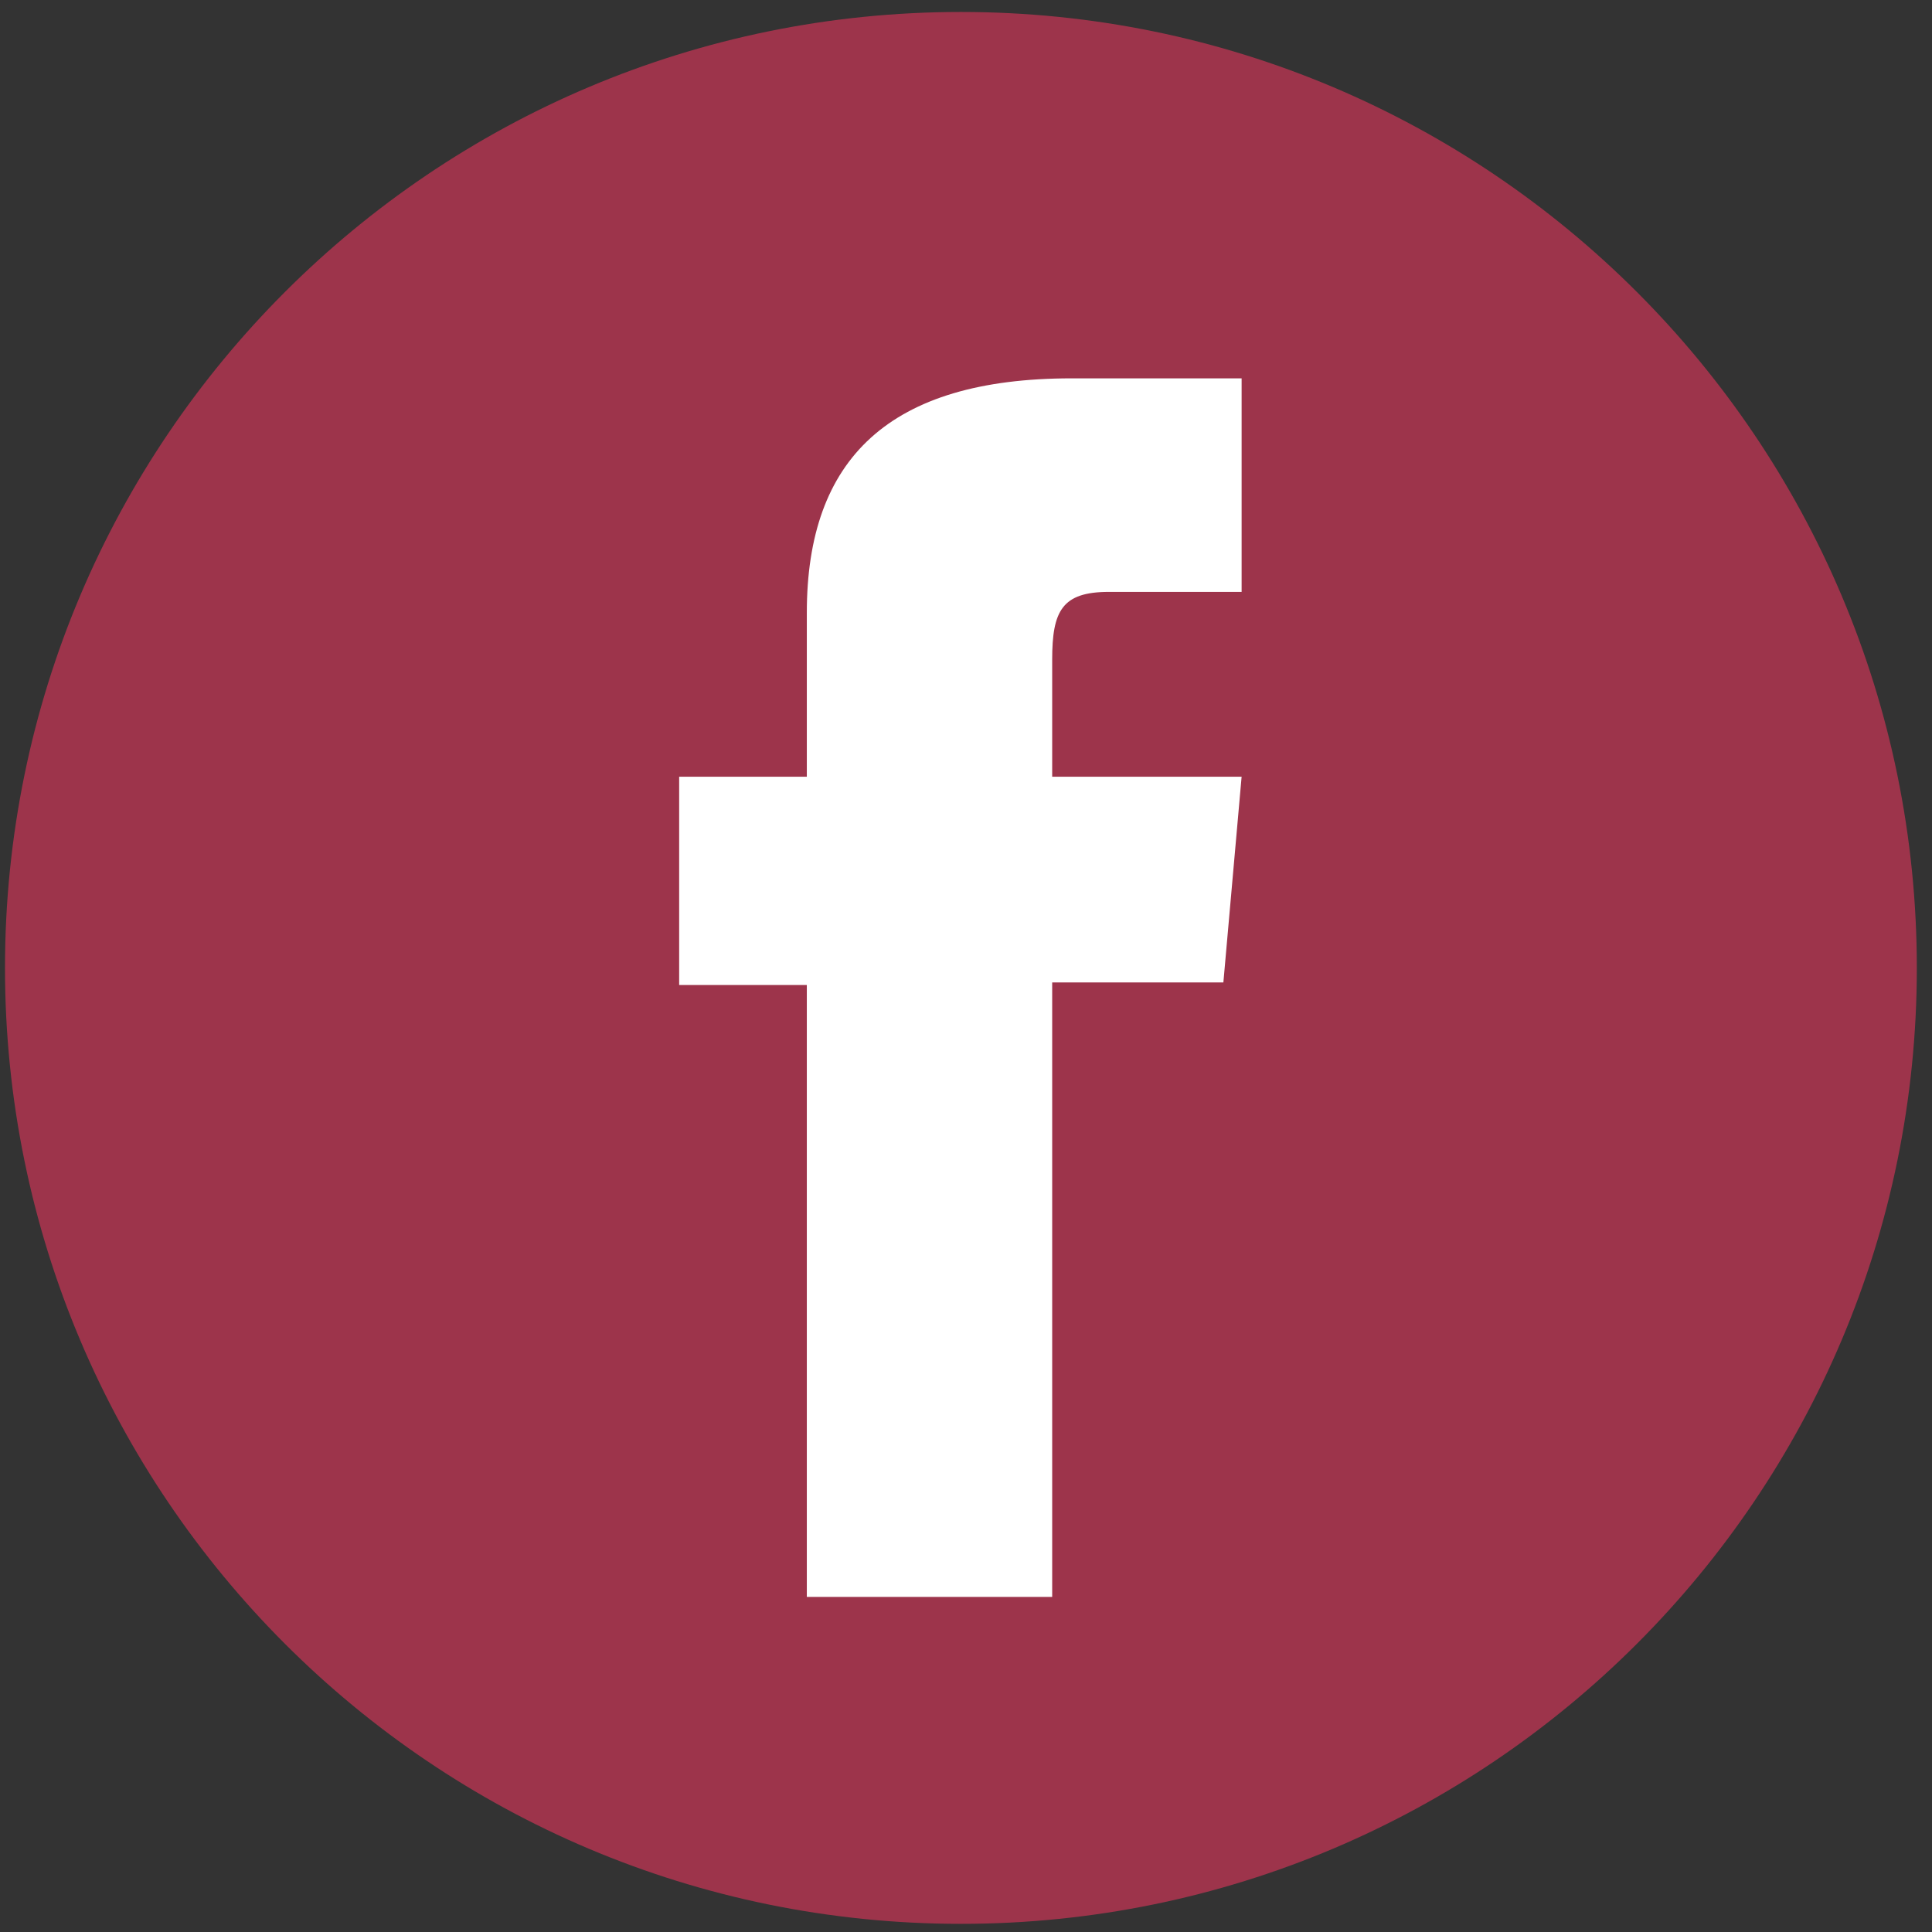 <?xml version="1.0" encoding="UTF-8"?>
<svg width="41px" height="41px" viewBox="0 0 41 41" version="1.1" xmlns="http://www.w3.org/2000/svg" xmlns:xlink="http://www.w3.org/1999/xlink">
    <rect x="0" y="0" width="41" height="41" fill="#333333" stroke="none"/>
    <!-- Generator: Sketch 46.2 (44496) - http://www.bohemiancoding.com/sketch -->
    <title>facebook</title>
    <desc>Created with Sketch.</desc>
    <defs></defs>
    <g id="Page-1" stroke="none" stroke-width="1" fill="none" fill-rule="evenodd">
        <g id="facebook" fill-rule="nonzero">
            <path d="M20.392,40.827 C9.188,40.827 0.106,31.744 0.106,20.54 C0.106,9.336 9.188,0.254 20.392,0.254 C31.596,0.254 40.678,9.336 40.678,20.54 C40.678,31.744 31.596,40.827 20.392,40.827 Z" id="Fill-6" fill="#9D344B"></path>
            <path d="M22.329,33.889 L22.329,20.849 L25.962,20.849 L26.349,16.483 L22.329,16.483 C22.329,16.483 22.329,14.853 22.329,13.997 C22.329,12.967 22.536,12.561 23.531,12.561 C24.332,12.561 26.349,12.561 26.349,12.561 L26.349,8.029 C26.349,8.029 23.378,8.029 22.744,8.029 C18.869,8.029 17.122,9.736 17.122,13.002 C17.122,15.848 17.122,16.483 17.122,16.483 L14.413,16.483 L14.413,20.904 L17.122,20.904 L17.122,33.889 L22.329,33.889 Z" id="Fill-7" fill="#FFFFFF"></path>
        </g>
    </g>
</svg>